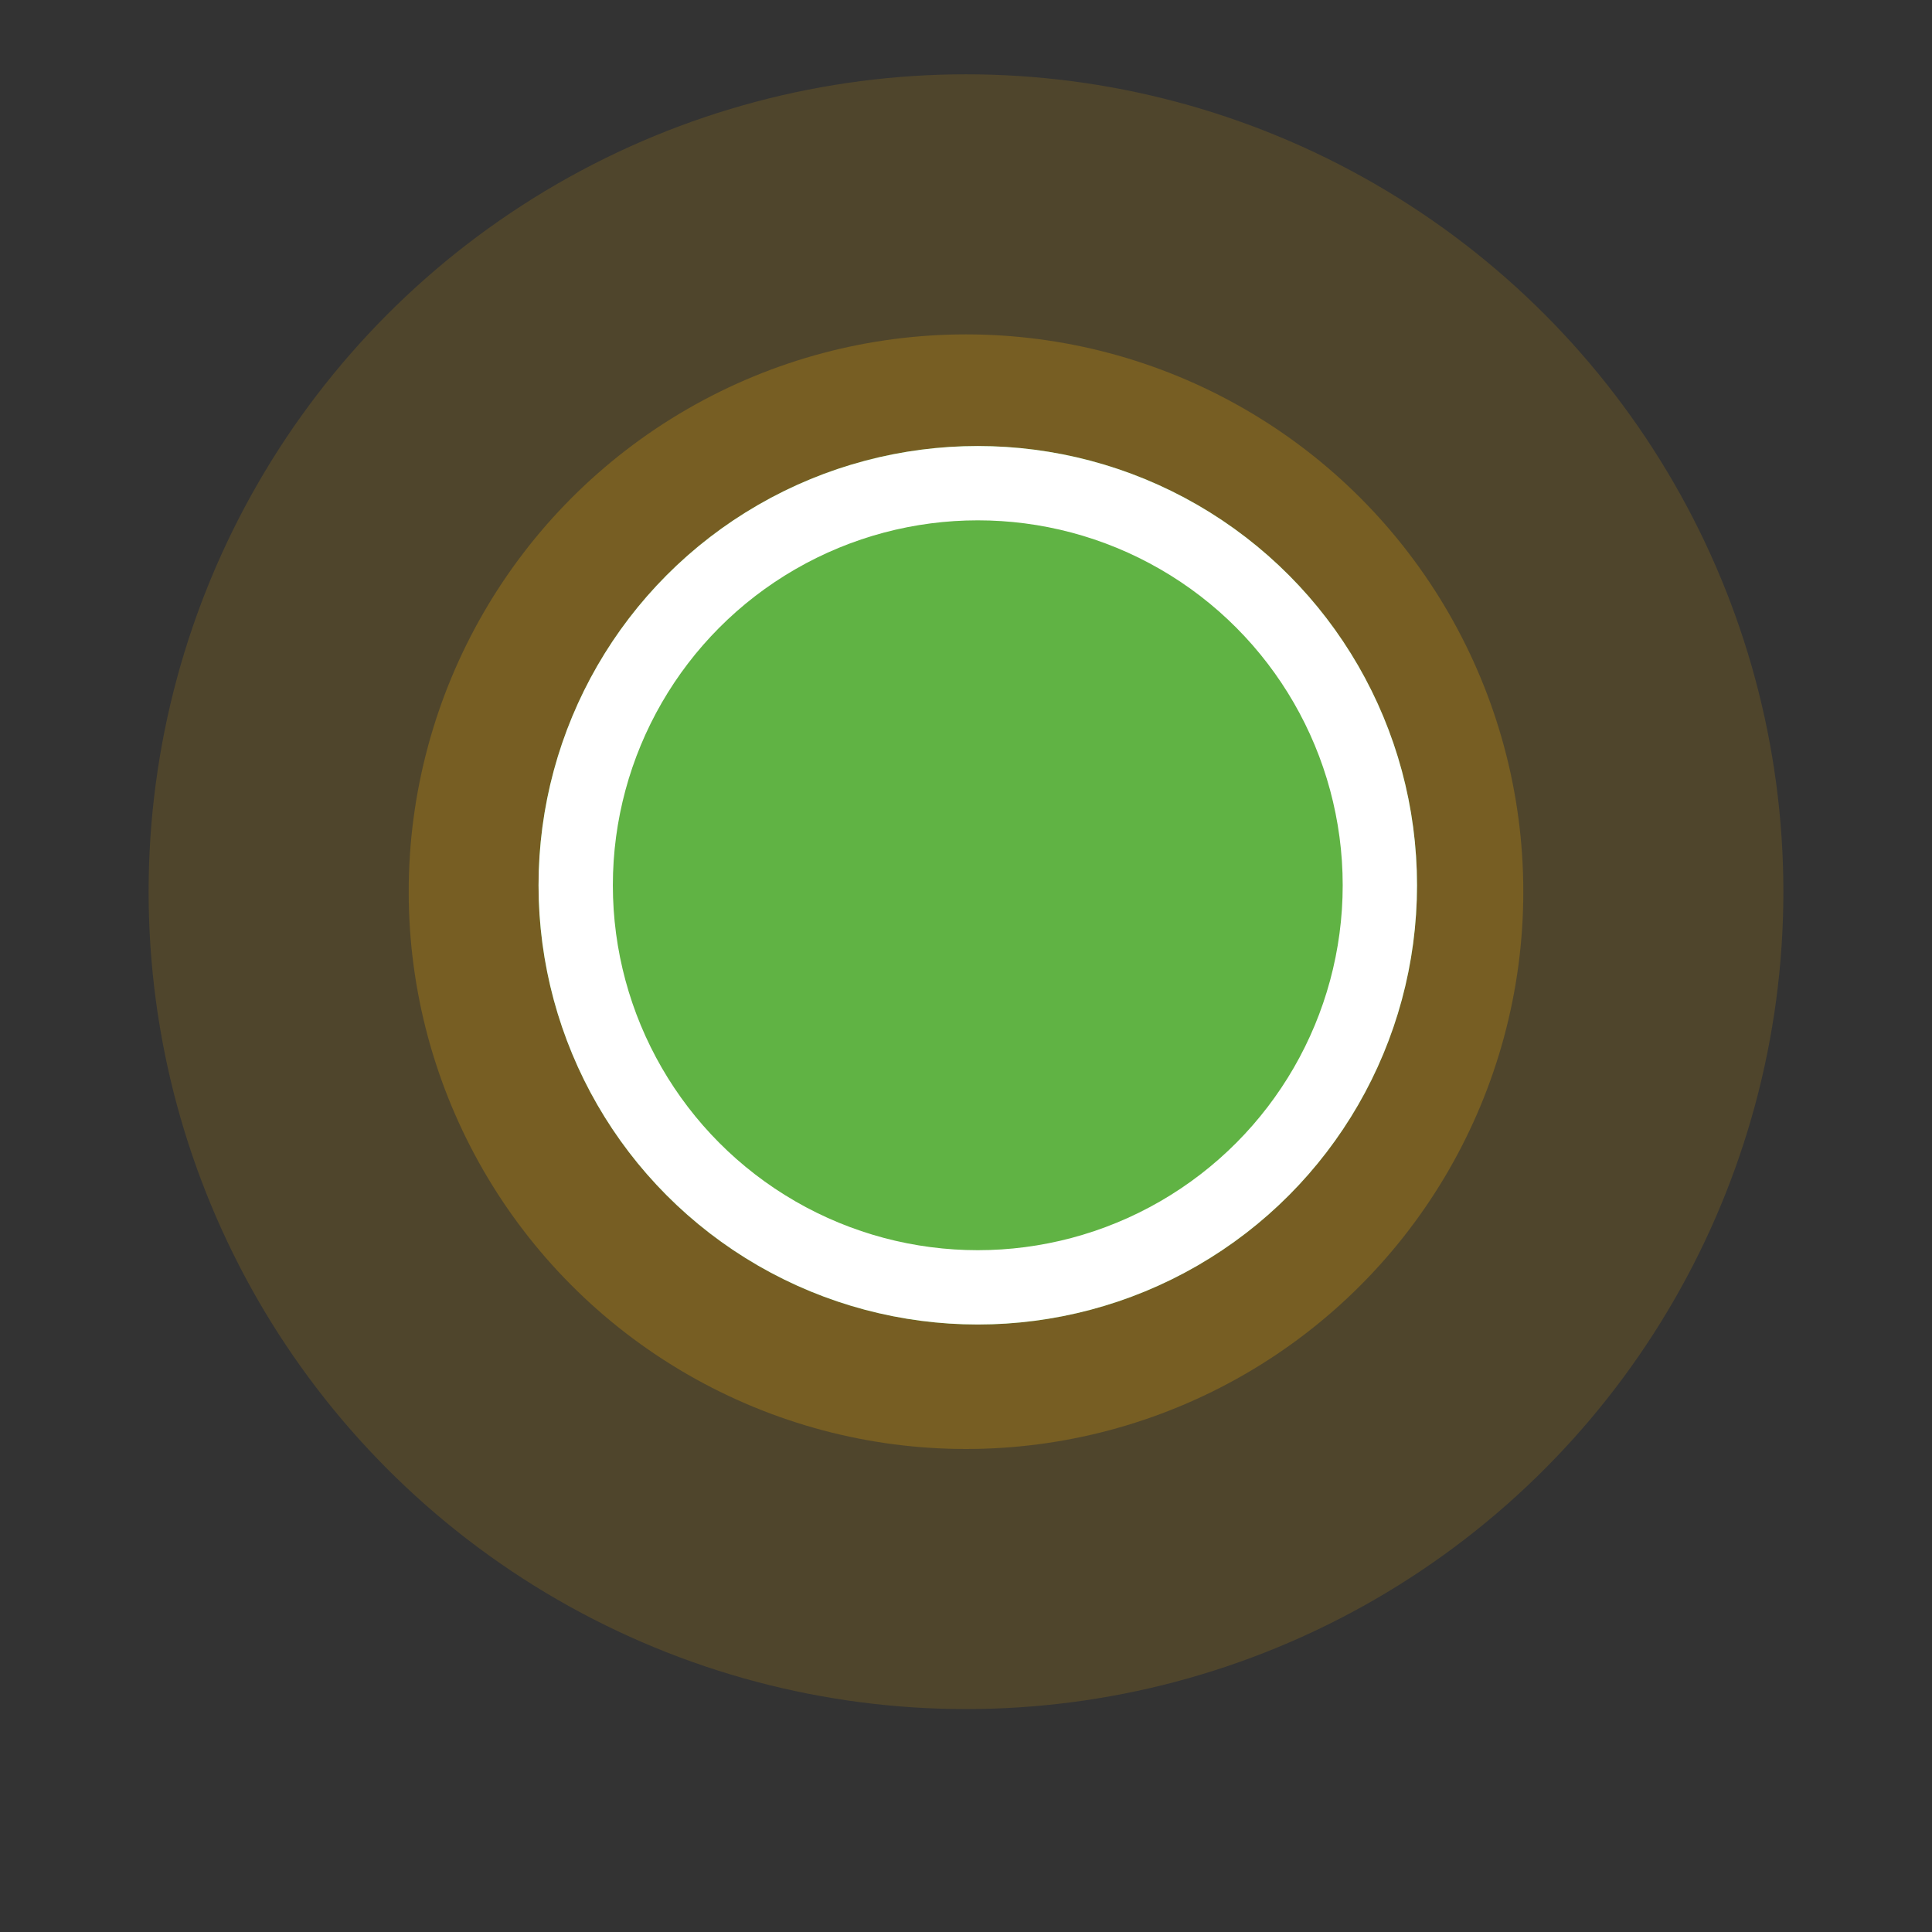 <?xml version="1.0" encoding="UTF-8"?>
<svg width="52px" height="52px" viewBox="0 0 52 52" version="1.1" xmlns="http://www.w3.org/2000/svg" xmlns:xlink="http://www.w3.org/1999/xlink">
    <rect x="0" y="0" width="52" height="52" fill="#333333" stroke="none"/>
    <!-- Generator: Sketch 64 (93537) - https://sketch.com -->
    <title>Restaurant Marker</title>
    <desc>Created with Sketch.</desc>
    <g id="Order-History" stroke="none" stroke-width="1" fill="none" fill-rule="evenodd">
        <g id="5.3" transform="translate(-192, -449)">
            <g id="Map" transform="translate(36, 329)">
                <g id="trucking" transform="translate(-22, -147)">
                    <g id="Monicas-trattoria" transform="translate(80, 219)">
                        <g id="picked-up-restaurant-Marker" transform="translate(101, 49)">
                            <g id="Restaurant-Marker-Copy">
                                <g id="Group_18951" transform="translate(0.01, 0.01)" fill-rule="nonzero">
                                    <circle id="Ellipse_2368" fill="#FFB700" opacity="0.223" cx="22.99" cy="22.99" r="15"></circle>
                                    <circle id="Ellipse_2369" fill="#FFB700" opacity="0.137" cx="22.99" cy="22.99" r="22"></circle>
                                    <circle id="Ellipse_2367" fill="#FFB800" opacity="0.997" cx="23.49" cy="23.49" r="6.5"></circle>
                                </g>
                                <g id="restaurant_Marker-2" transform="translate(10.285, 10.985)">
                                    <g id="Group" transform="translate(0.71, 0.02)">
                                        <g id="Ellipse_2391-2" transform="translate(0.5, 0)">
                                            <circle id="Oval" fill="#60B344" fill-rule="nonzero" cx="11.822" cy="11.822" r="11.822"></circle>
                                            <circle id="Oval" stroke="#FFFFFF" stroke-width="2" cx="11.822" cy="11.822" r="10.822"></circle>
                                        </g>
                                    </g>
                                </g>
                            </g>
                        </g>
                    </g>
                </g>
            </g>
        </g>
    </g>
</svg>